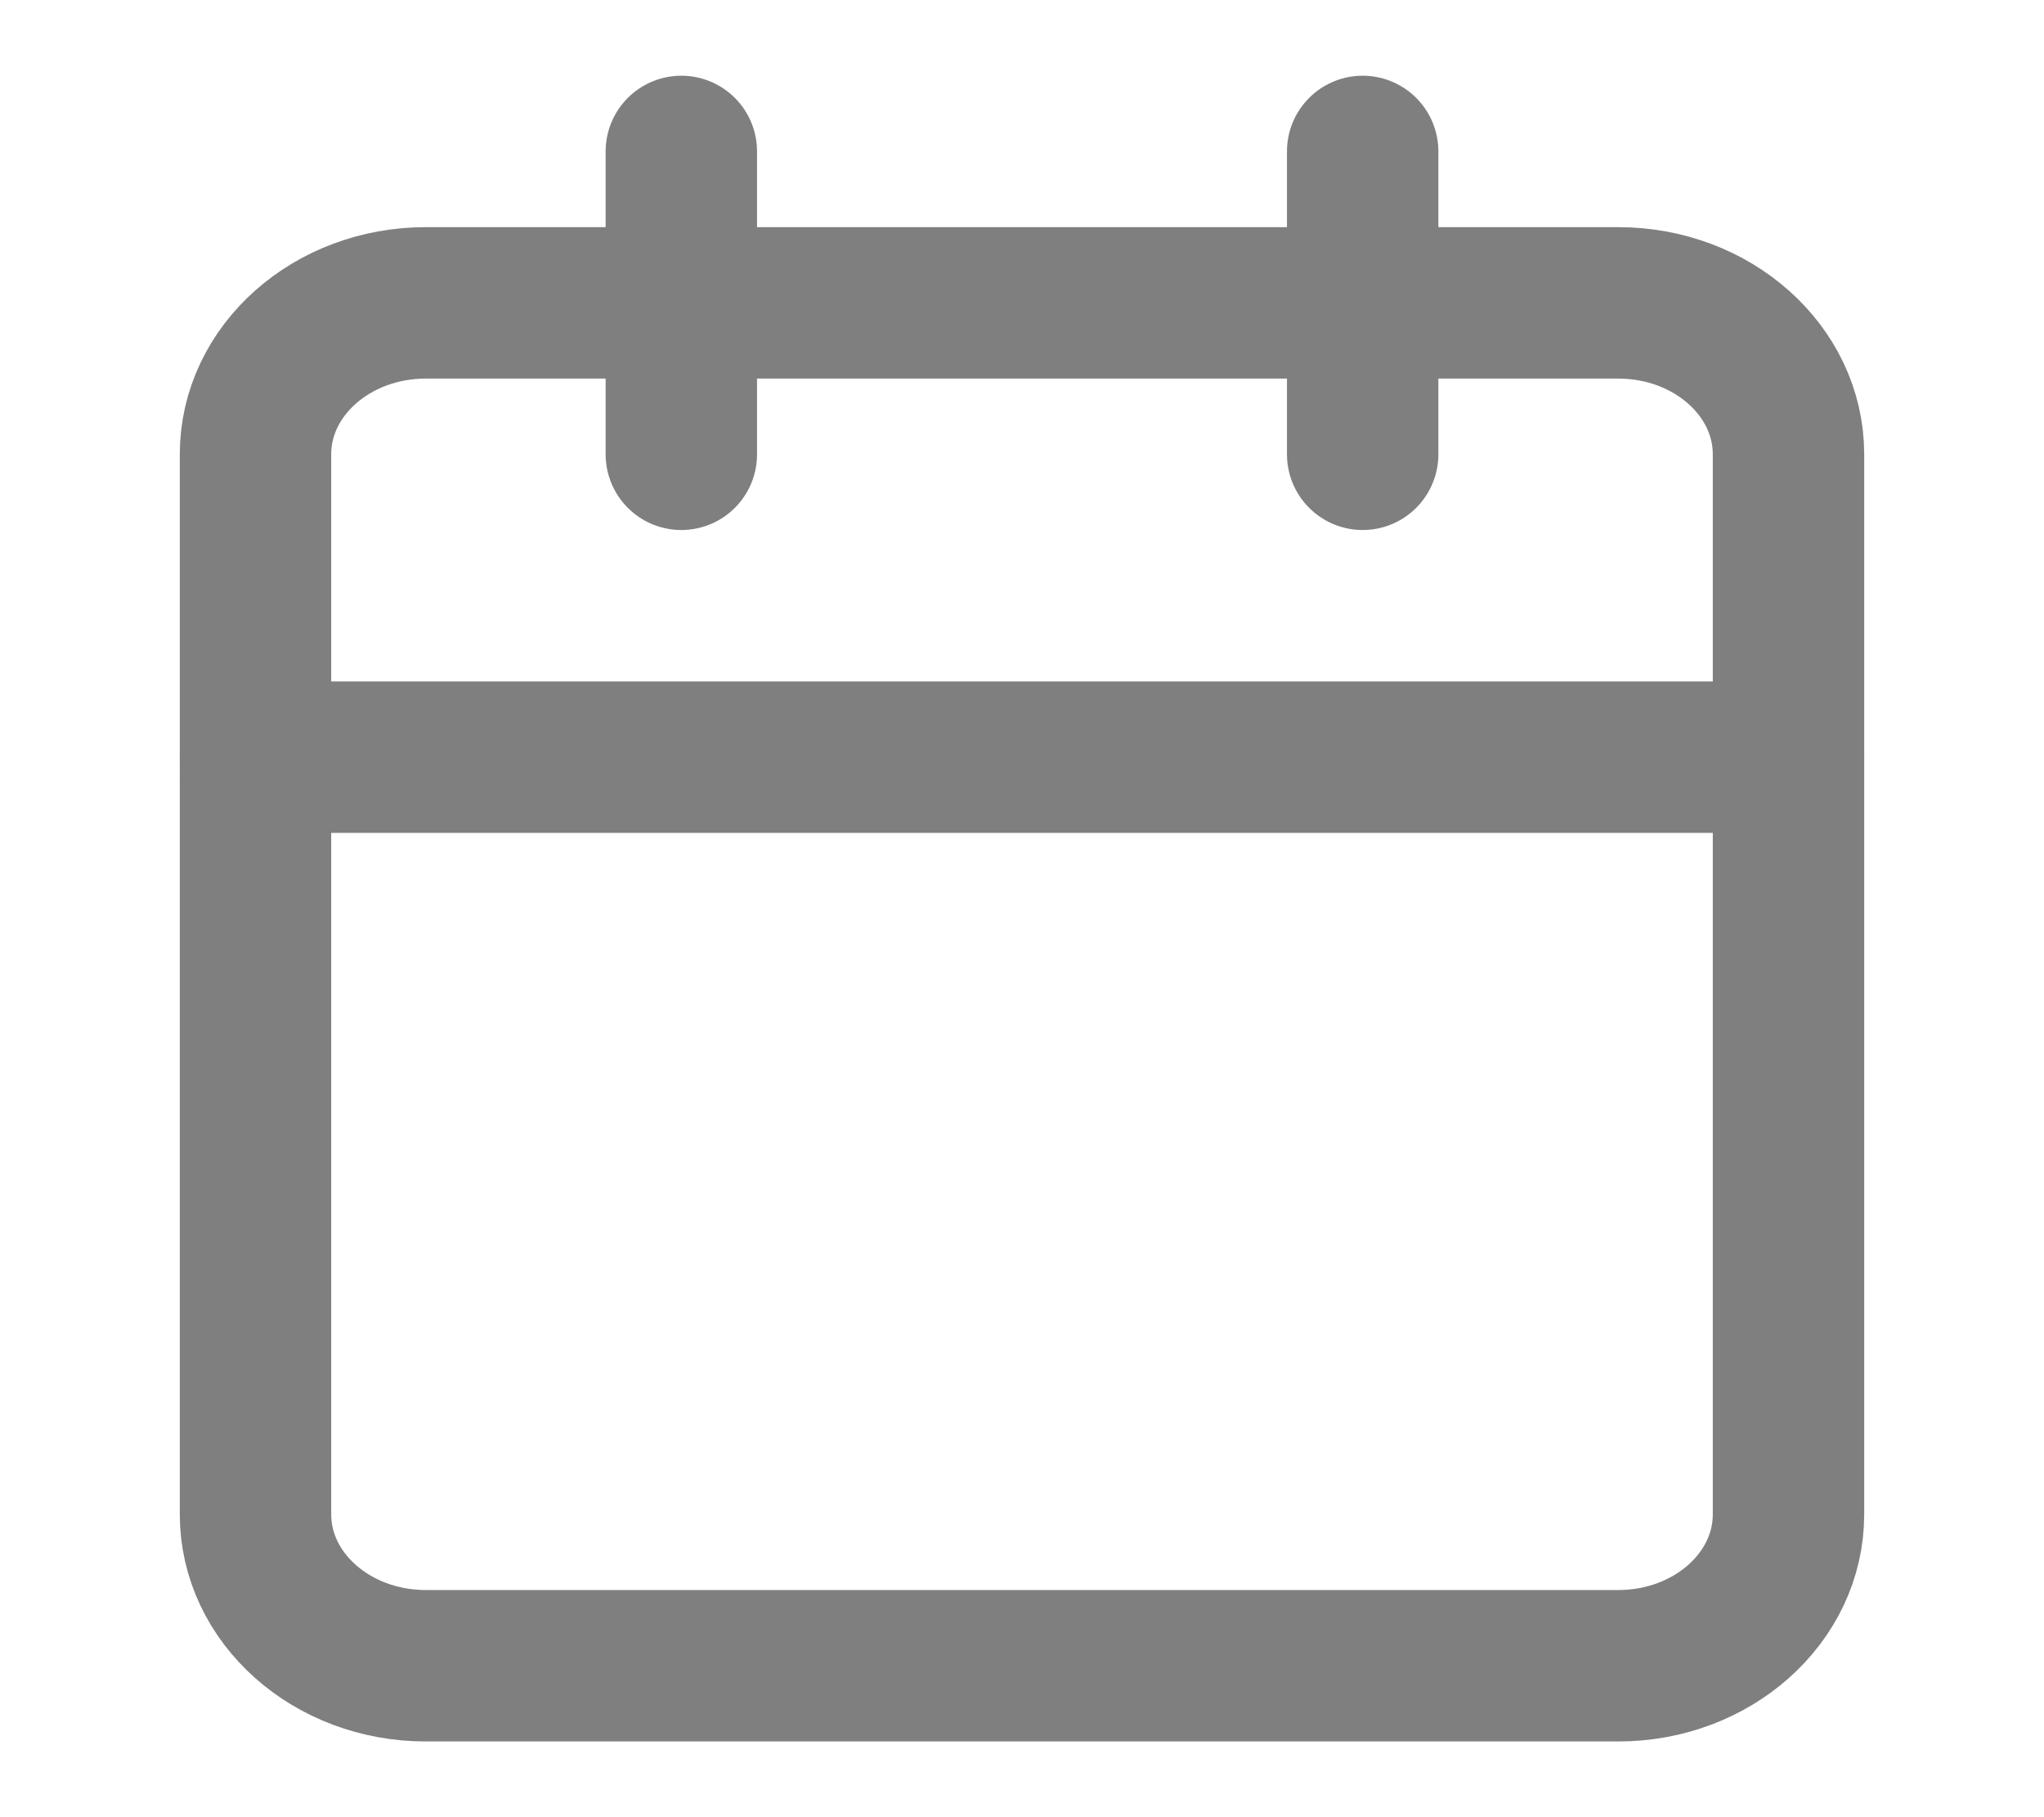 <svg width="27" height="24" viewBox="0 0 27 24" fill="none" xmlns="http://www.w3.org/2000/svg">
<path d="M21.375 4H5.625C4.382 4 3.375 4.895 3.375 6V20C3.375 21.105 4.382 22 5.625 22H21.375C22.618 22 23.625 21.105 23.625 20V6C23.625 4.895 22.618 4 21.375 4Z" stroke="#7F7F7F" stroke-width="2" stroke-linecap="round" stroke-linejoin="round"/>
<path d="M18 2V6" stroke="#7F7F7F" stroke-width="2" stroke-linecap="round" stroke-linejoin="round"/>
<path d="M9 2V6" stroke="#7F7F7F" stroke-width="2" stroke-linecap="round" stroke-linejoin="round"/>
<path d="M3.375 10H23.625" stroke="#7F7F7F" stroke-width="2" stroke-linecap="round" stroke-linejoin="round"/>
</svg>
